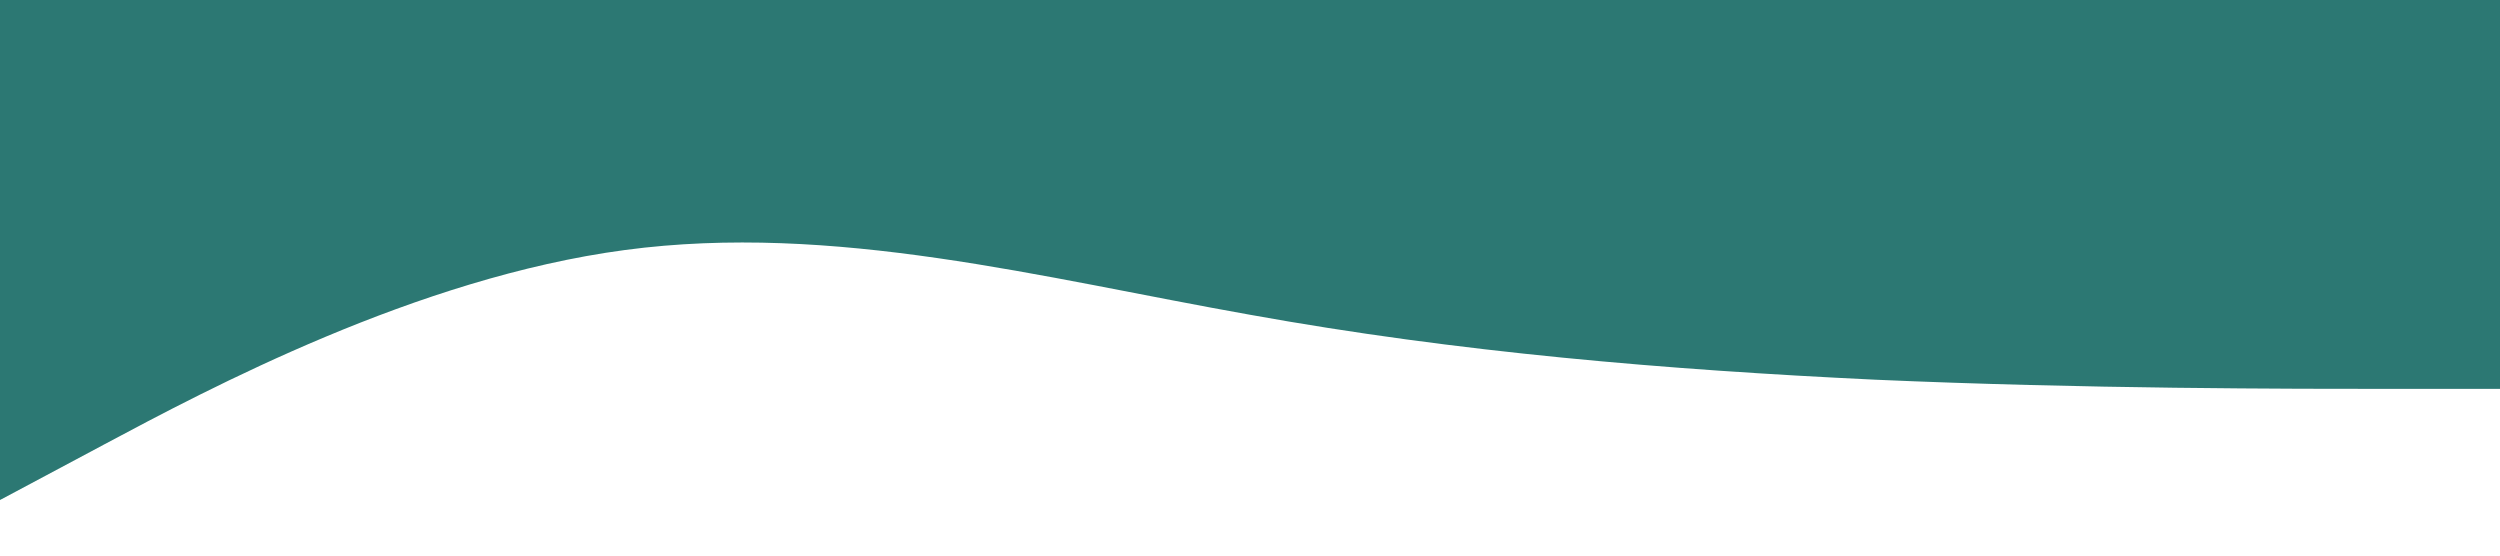 <svg xmlns="http://www.w3.org/2000/svg" viewBox="0 0 1440 320"><path fill="#2c7873" fill-opacity="1" d="M0,288L60,256C120,224,240,160,360,144C480,128,600,160,720,181.3C840,203,960,213,1080,218.7C1200,224,1320,224,1380,224L1440,224L1440,0L1380,0C1320,0,1200,0,1080,0C960,0,840,0,720,0C600,0,480,0,360,0C240,0,120,0,60,0L0,0Z"/></svg>
